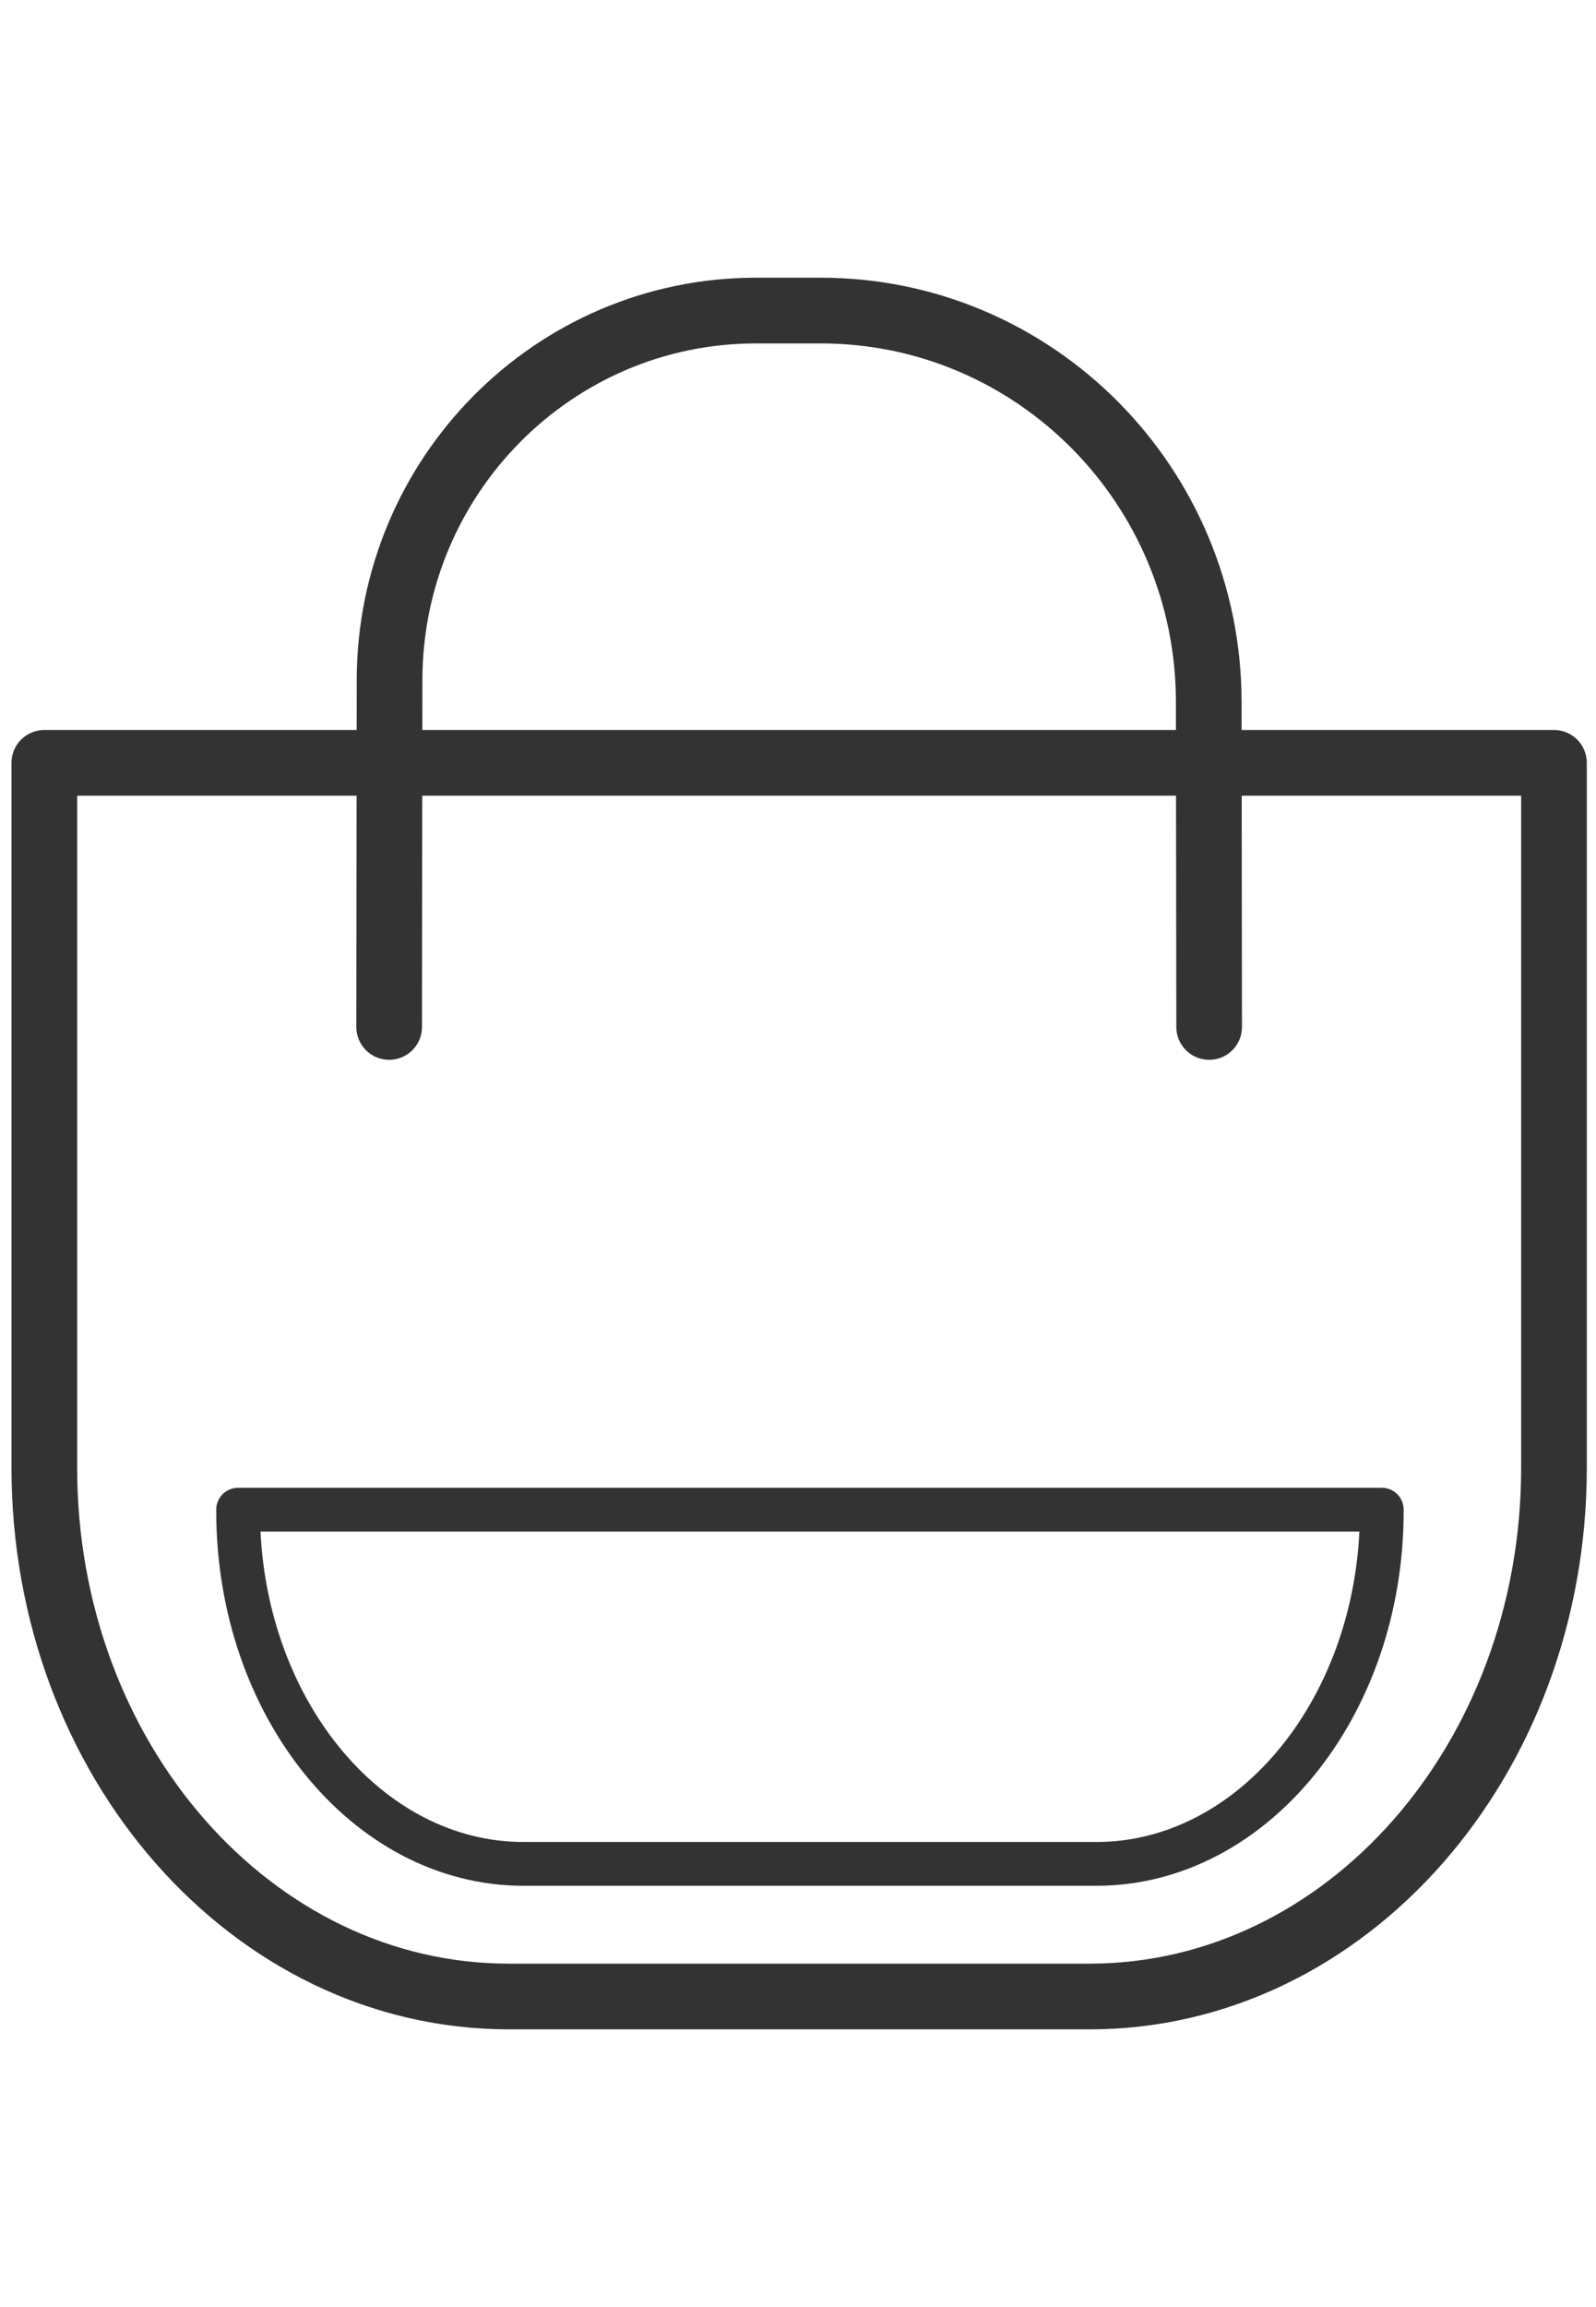 <svg width="36" height="52" viewBox="0 0 36 52" fill="none" xmlns="http://www.w3.org/2000/svg">
<path d="M8.778 23.147L8.787 15.337C8.787 10.733 12.487 7 17.053 7H18.512C23.346 7 27.265 10.952 27.265 15.828L27.274 23.147" stroke="#333333" stroke-width="1.481" stroke-linecap="round" stroke-linejoin="round"/>
<path fill-rule="evenodd" clip-rule="evenodd" d="M13.831 17.194H35.052V33.083C35.052 39.665 30.362 45 24.575 45H11.477C5.69 45 1 39.665 1 33.083V17.194H8.896H13.831Z" stroke="#333333" stroke-width="1.481" stroke-linecap="round" stroke-linejoin="round"/>
<path fill-rule="evenodd" clip-rule="evenodd" d="M11.81 42.011C8.259 42.011 5.371 38.443 5.371 34.058V34.027H31.168V34.058C31.168 38.443 28.28 42.011 24.729 42.011H11.81Z" stroke="#333333" stroke-width="0.987" stroke-linecap="round" stroke-linejoin="round"/>
</svg>
